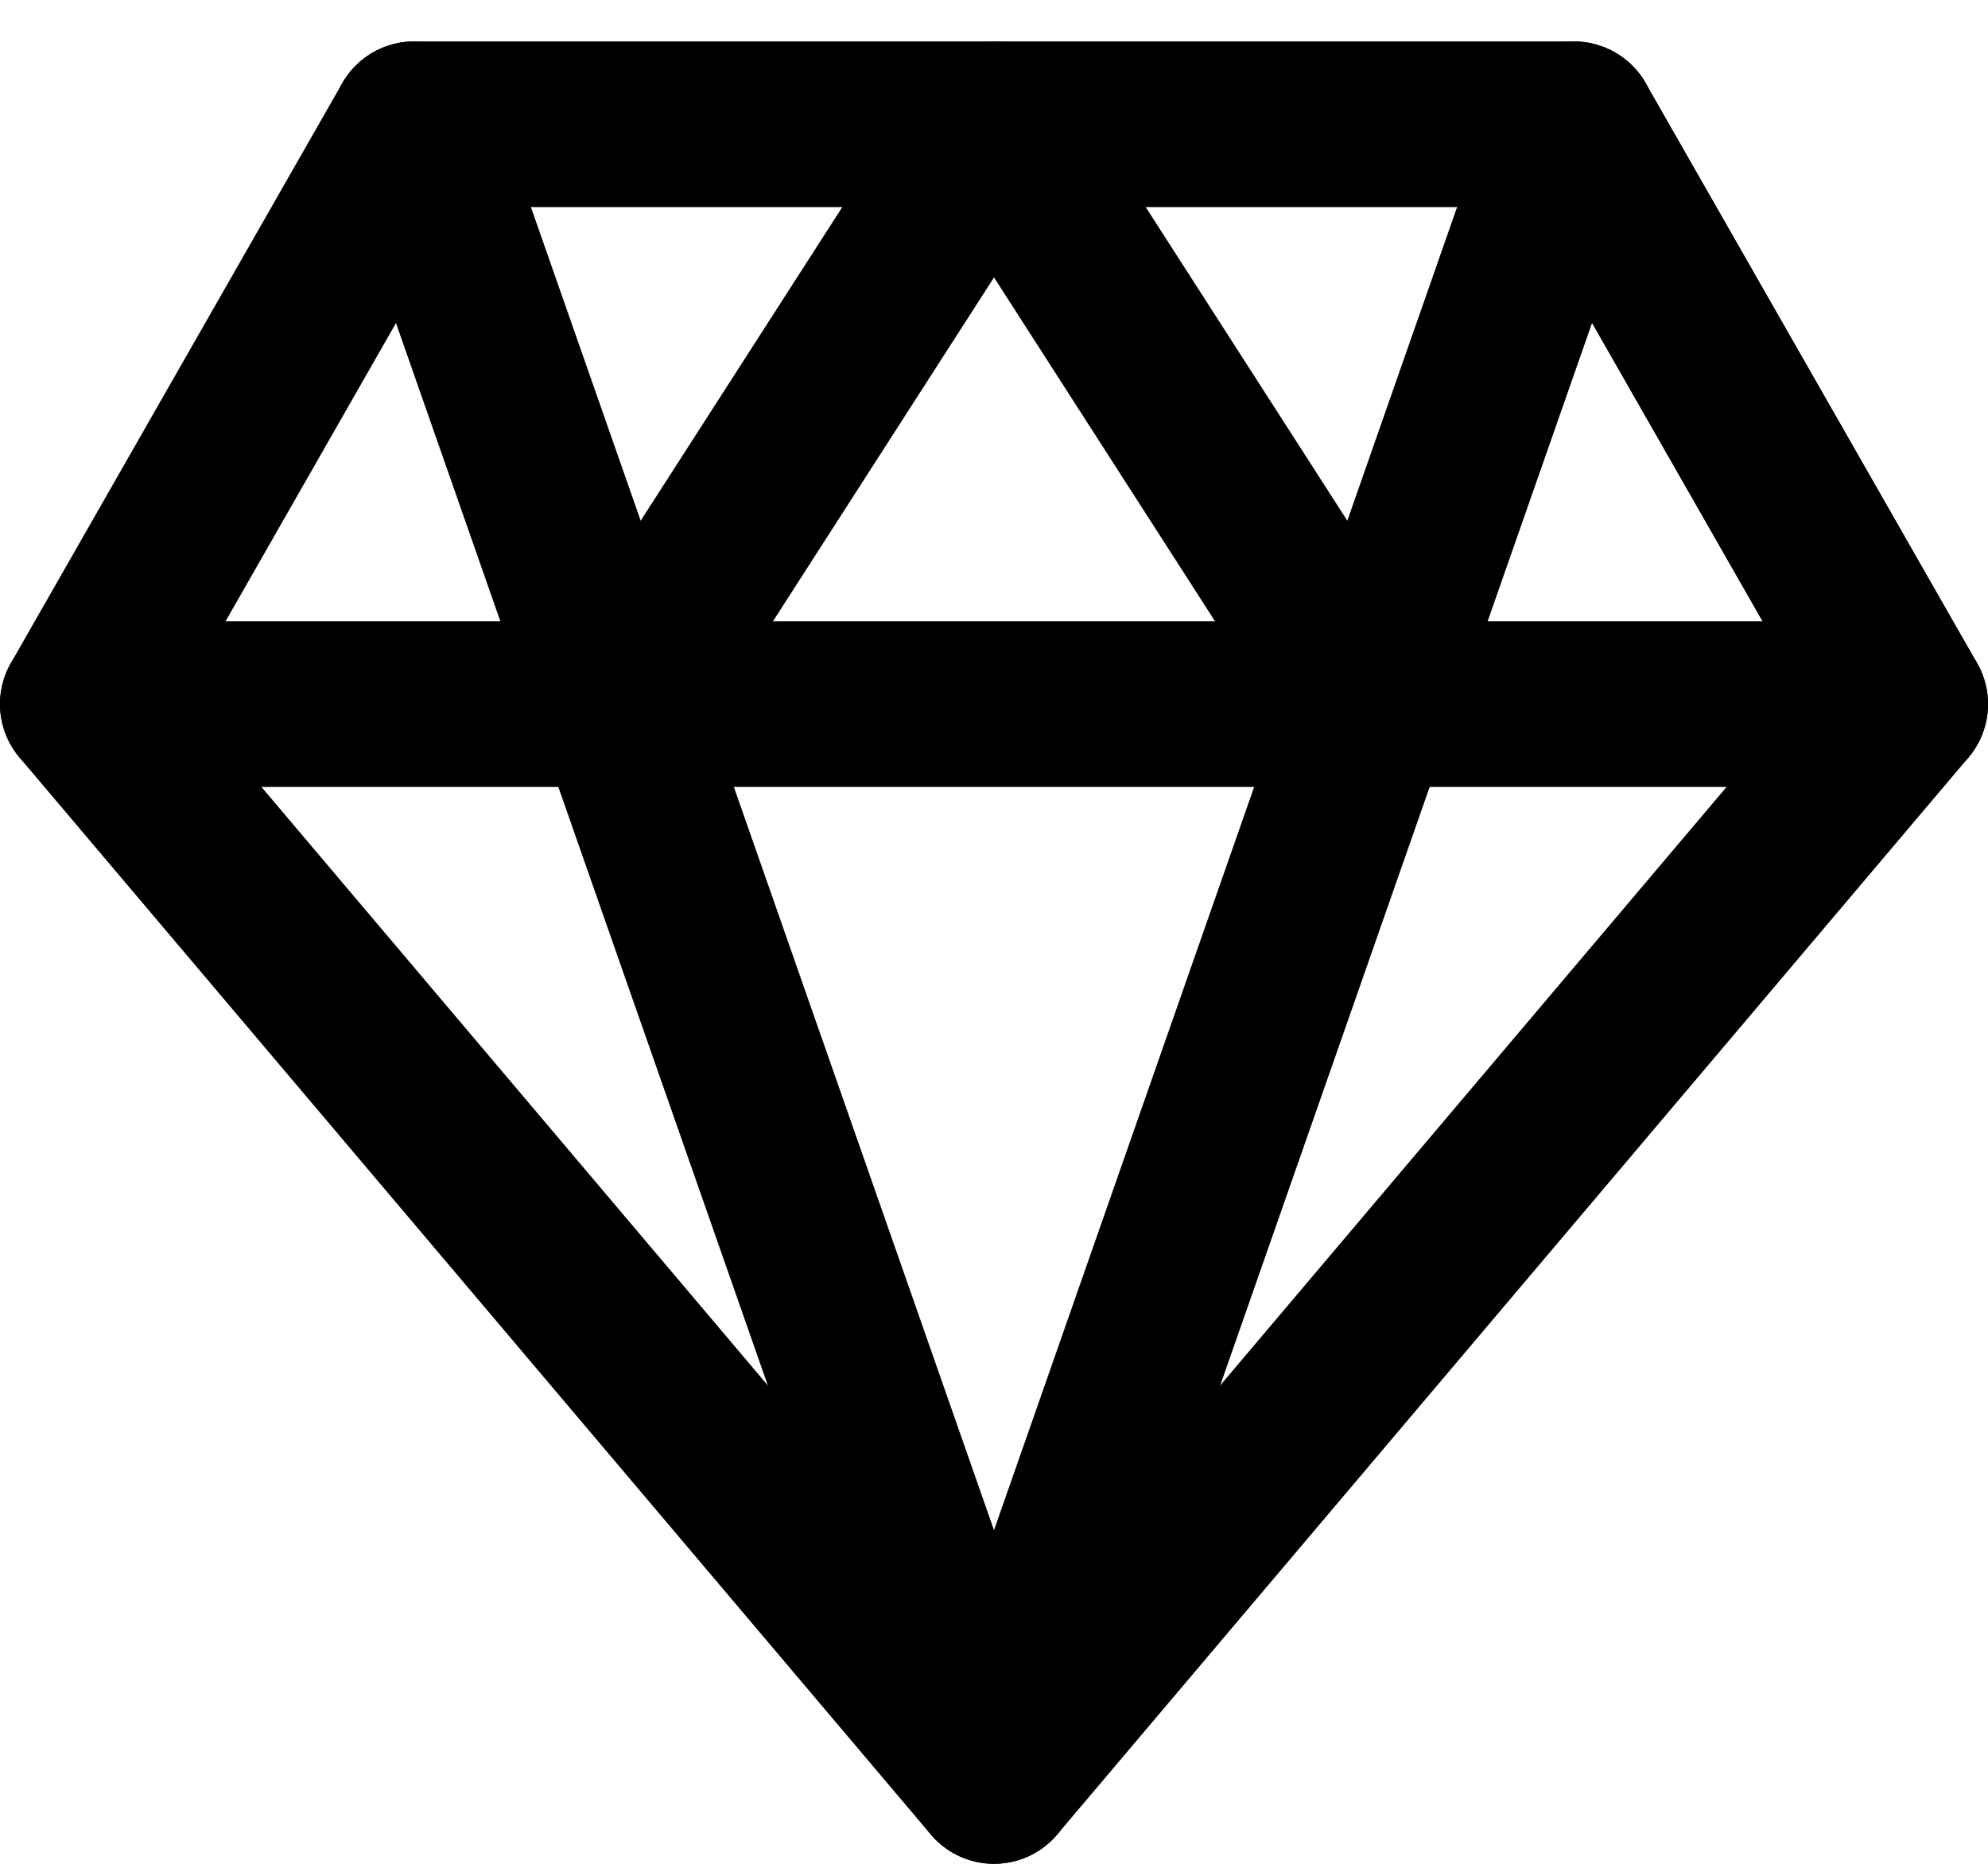 <?xml version="1.0" encoding="UTF-8"?>
<svg width="48px" height="45px" viewBox="0 0 48 45" version="1.1" xmlns="http://www.w3.org/2000/svg" xmlns:xlink="http://www.w3.org/1999/xlink">
    <!-- Generator: Sketch 50.2 (55047) - http://www.bohemiancoding.com/sketch -->
    <title>others/diamond</title>
    <desc>Created with Sketch.</desc>
    <defs></defs>
    <g id="others/diamond" stroke="none" stroke-width="1" fill="none" fill-rule="evenodd" stroke-linecap="round" stroke-linejoin="round">
        <polygon class="fillColor" id="Path-340" stroke="#000000" stroke-width="4" points="10 3 38 3 46 17 24 43 2 17"></polygon>
        <polyline class="innerStrokeColor" id="Path-341" stroke="#000000" stroke-width="4" points="10 3 24 43 38 3"></polyline>
        <path class="innerStrokeColor" d="M2,17 L46,17" id="Path-342" stroke="#000000" stroke-width="4"></path>
        <polyline class="innerStrokeColor" id="Path-343" stroke="#000000" stroke-width="4" points="15 17 24 3 33 17"></polyline>
    </g>
</svg>
